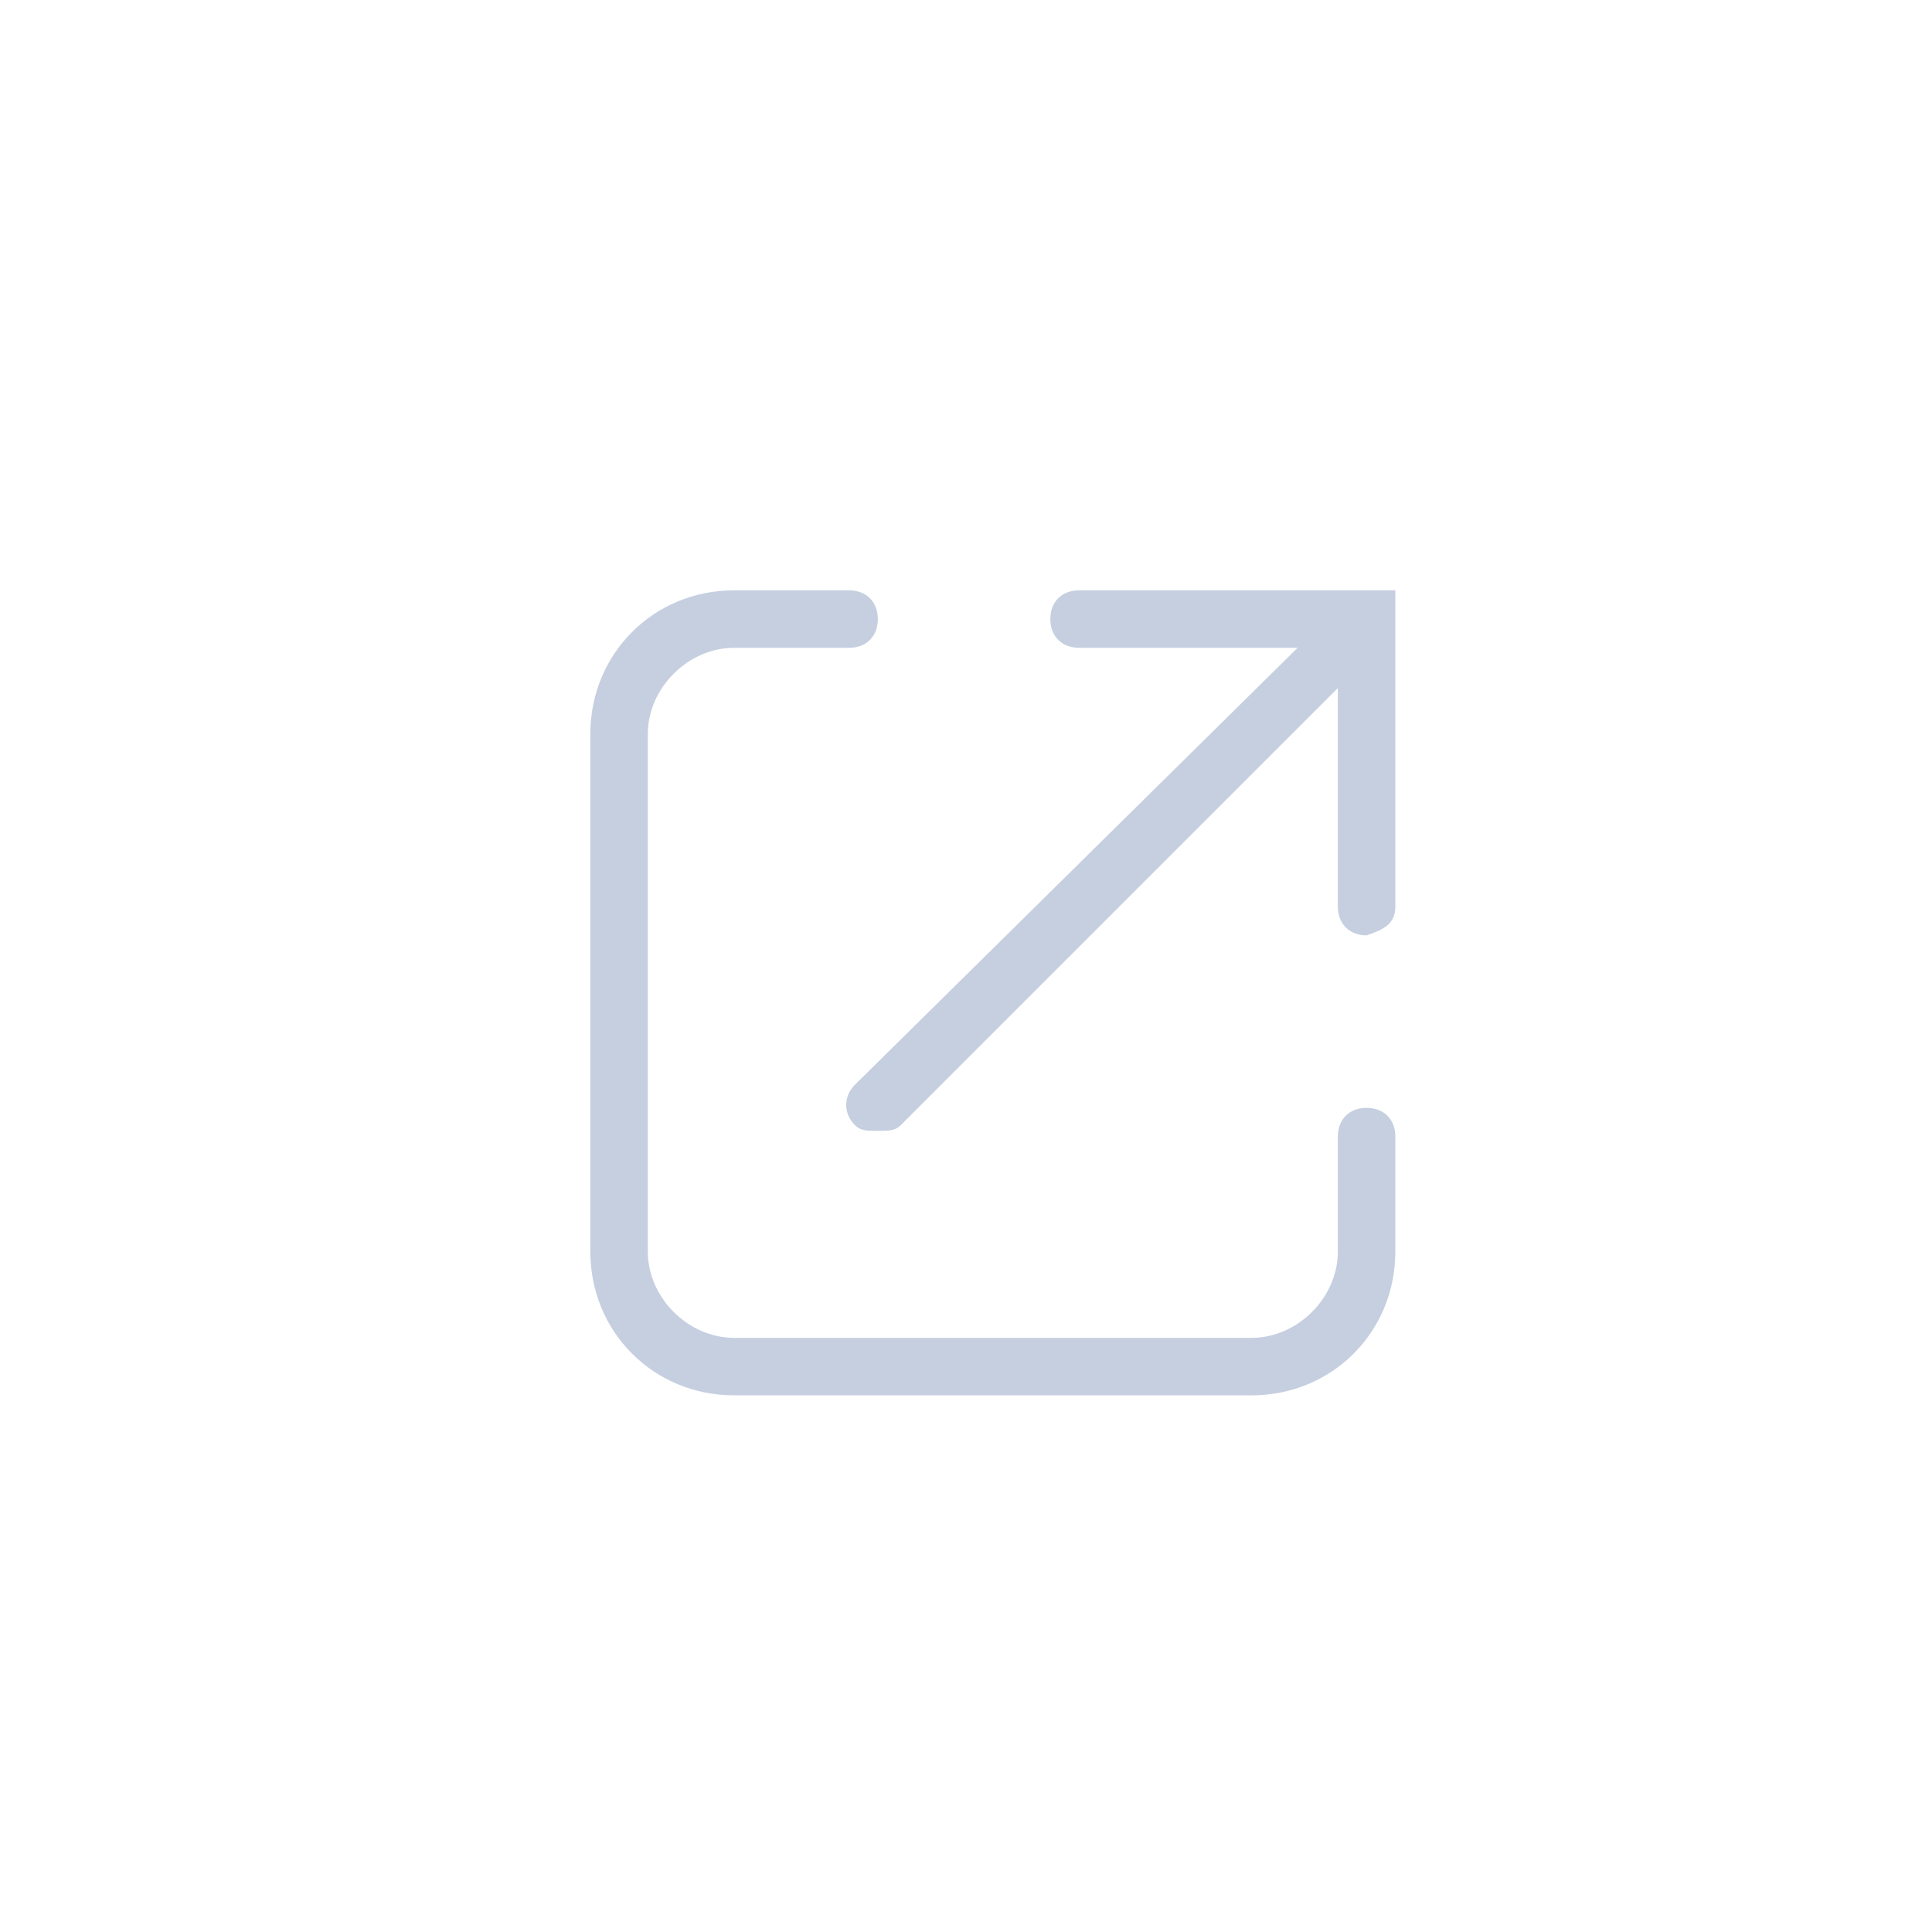 <?xml version="1.0" encoding="UTF-8"?>
<svg width="36px" height="36px" viewBox="0 0 36 36" version="1.1" xmlns="http://www.w3.org/2000/svg" xmlns:xlink="http://www.w3.org/1999/xlink">
    <title>导出</title>
    <g id="页面-深色" stroke="none" stroke-width="1" fill="none" fill-rule="evenodd">
        <g id="按钮" transform="translate(-84, -38)" fill="#C5CFE0" fill-rule="nonzero">
            <g id="编组-4" transform="translate(84, 38)">
                <g id="导出">
                    <path d="M26,21.179 L26,23.321 C26,24.821 24.821,26 23.321,26 L13.679,26 C12.179,26 11,24.821 11,23.321 L11,13.679 C11,12.179 12.179,11 13.679,11 L15.821,11 C16.143,11 16.357,11.214 16.357,11.536 C16.357,11.857 16.143,12.071 15.821,12.071 L13.679,12.071 C12.821,12.071 12.071,12.821 12.071,13.679 L12.071,23.321 C12.071,24.179 12.821,24.929 13.679,24.929 L23.321,24.929 C24.179,24.929 24.929,24.179 24.929,23.321 L24.929,21.179 C24.929,20.857 25.143,20.643 25.464,20.643 C25.786,20.643 26,20.857 26,21.179 Z M20.107,12.071 L24.179,12.071 L15.929,20.214 C15.714,20.429 15.714,20.75 15.929,20.964 C16.036,21.071 16.143,21.071 16.357,21.071 C16.571,21.071 16.679,21.071 16.786,20.964 L24.929,12.821 L24.929,16.893 C24.929,17.214 25.143,17.429 25.464,17.429 C25.786,17.321 26,17.214 26,16.893 L26,11 L20.107,11 C19.786,11 19.571,11.214 19.571,11.536 C19.571,11.857 19.786,12.071 20.107,12.071 Z" id="形状"></path>
                </g>
            </g>
        </g>
    </g>
</svg>